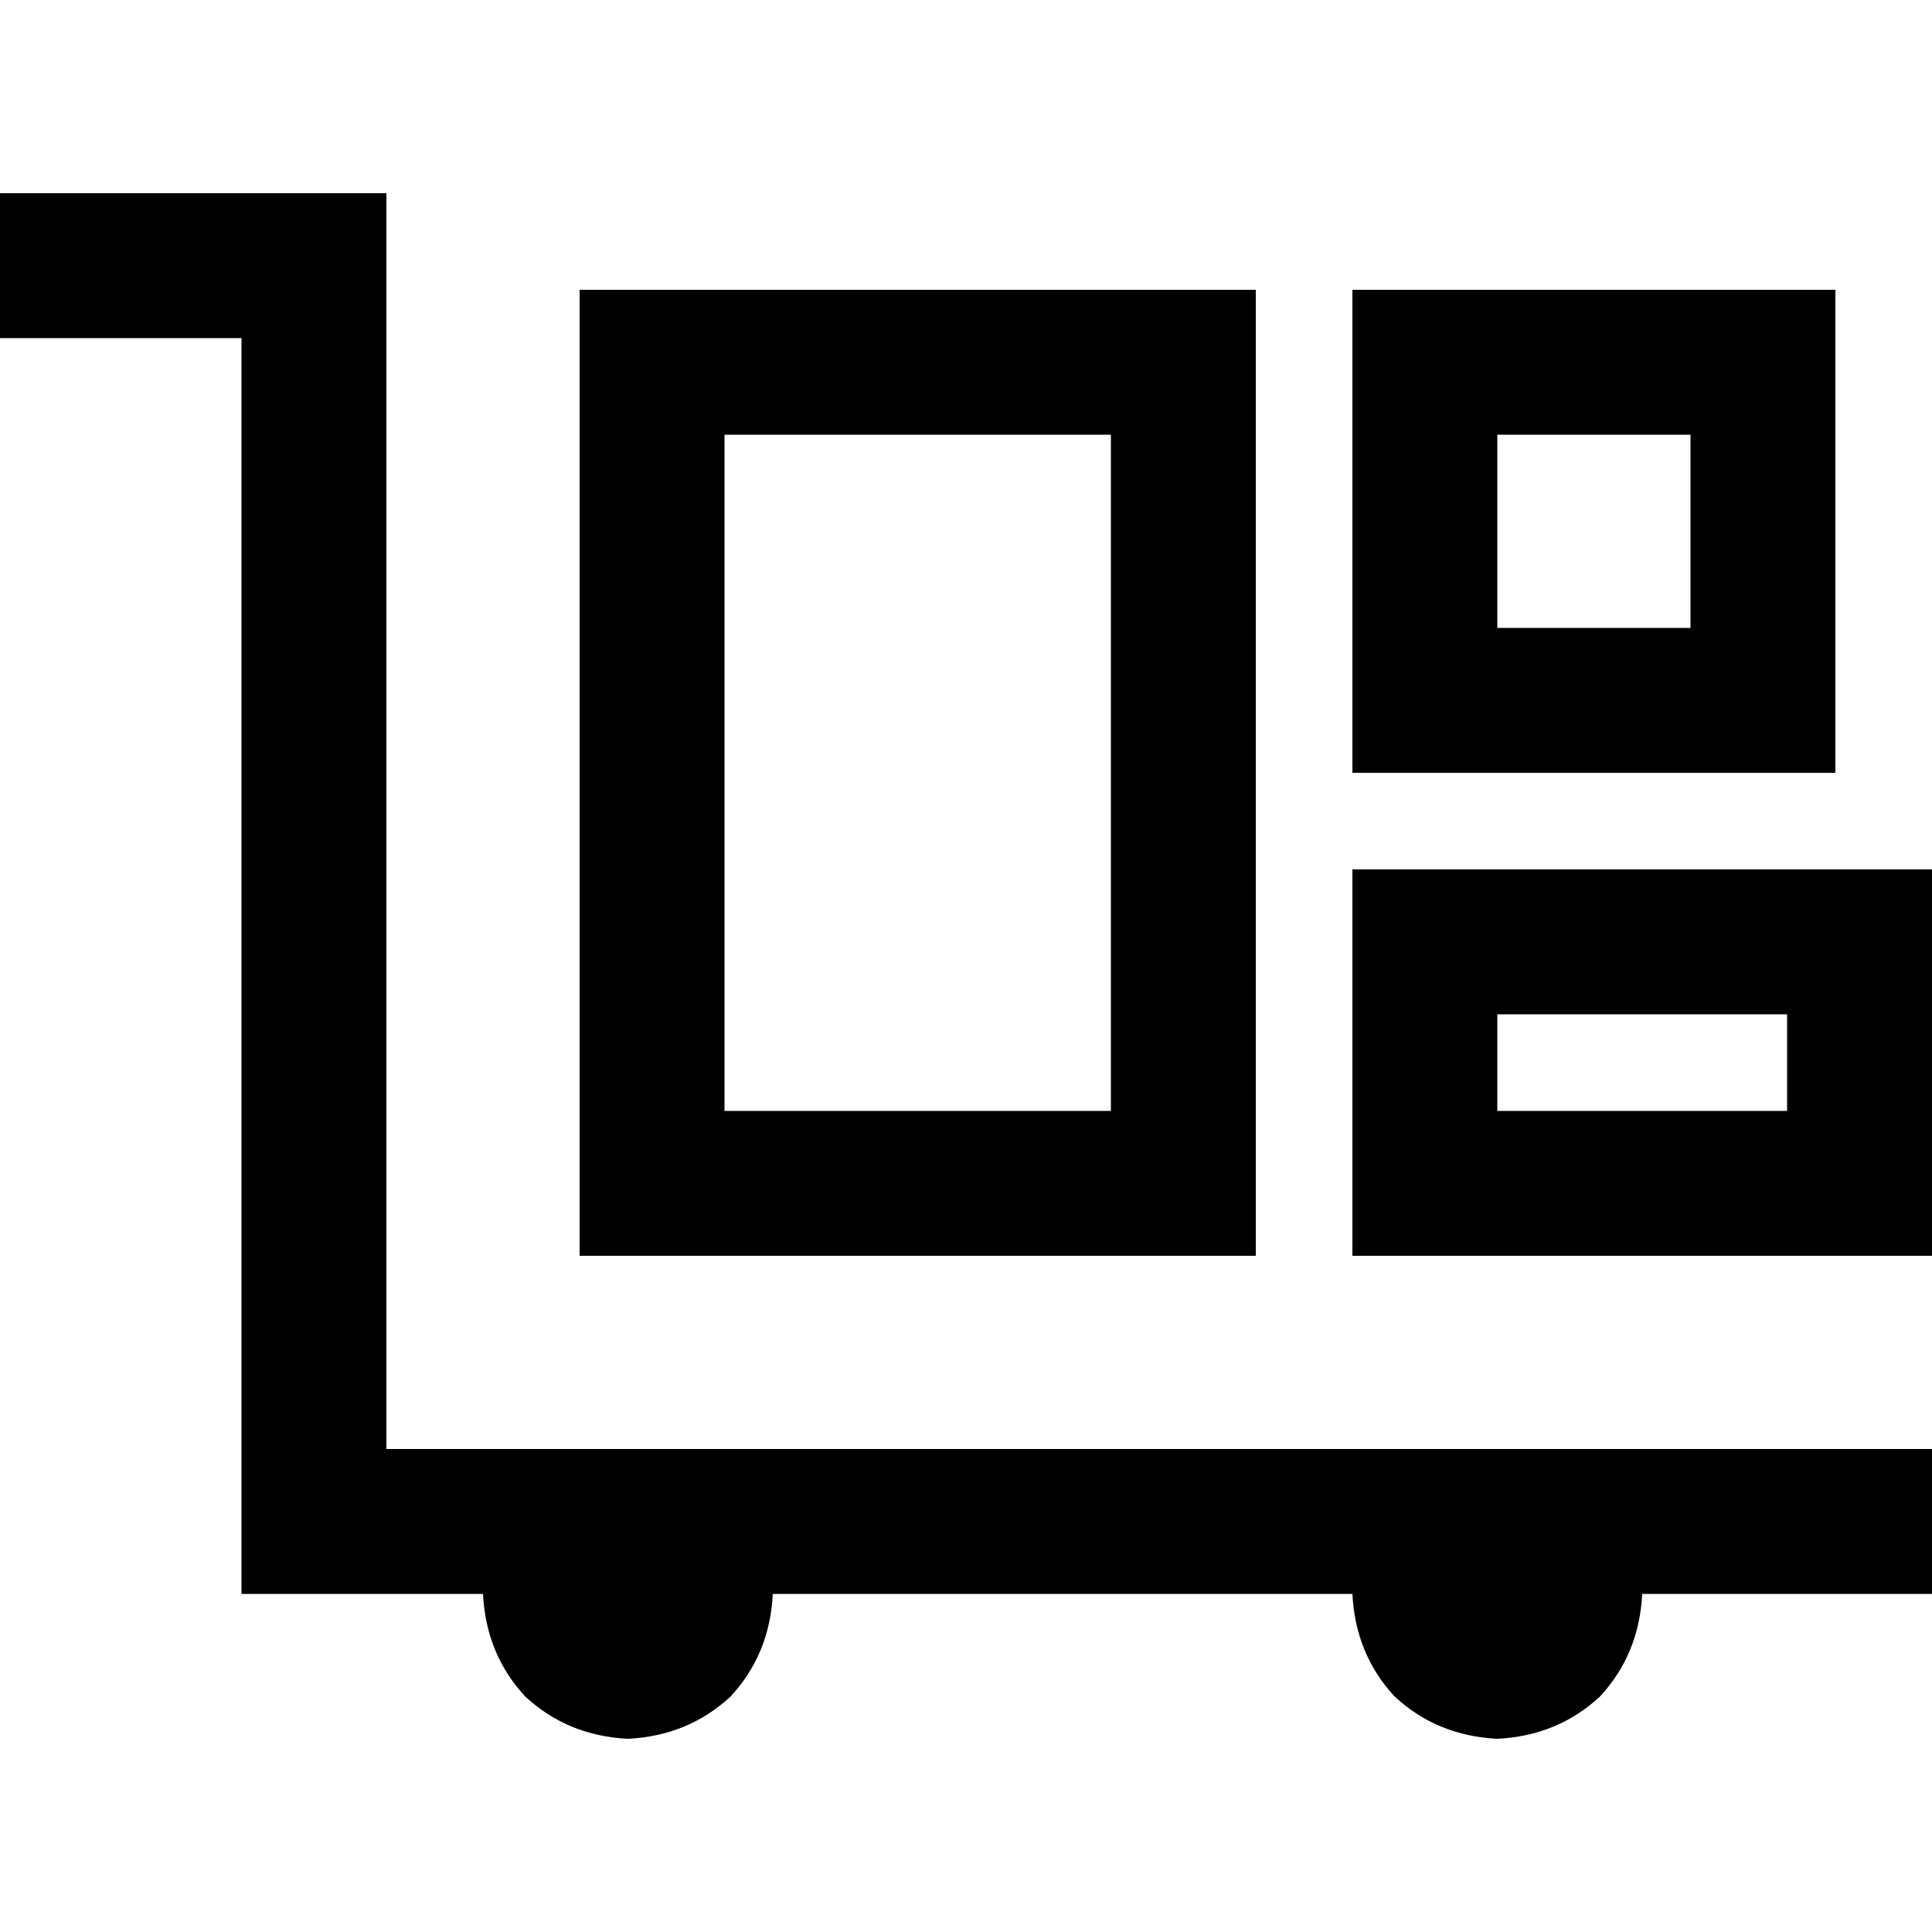 <svg xmlns="http://www.w3.org/2000/svg" viewBox="0 0 512 512">
  <path d="M 19.2 51.2 L 0 51.2 L 19.2 51.2 L 0 51.2 L 0 89.6 L 0 89.6 L 19.2 89.6 L 64 89.6 L 64 403.2 L 64 403.2 L 64 422.4 L 64 422.4 L 83.2 422.4 L 128 422.4 Q 128.8 438.4 139.2 449.6 Q 150.4 460 166.4 460.8 Q 182.4 460 193.6 449.6 Q 204 438.4 204.8 422.4 L 358.4 422.4 L 358.4 422.4 Q 359.2 438.4 369.6 449.6 Q 380.8 460 396.8 460.8 Q 412.8 460 424 449.6 Q 434.4 438.4 435.2 422.4 L 492.8 422.4 L 512 422.4 L 512 384 L 512 384 L 492.8 384 L 102.4 384 L 102.4 70.4 L 102.4 70.4 L 102.4 51.2 L 102.4 51.2 L 83.2 51.2 L 19.2 51.2 Z M 192 115.2 L 294.4 115.2 L 192 115.2 L 294.4 115.2 L 294.4 294.4 L 294.4 294.4 L 192 294.4 L 192 294.4 L 192 115.2 L 192 115.2 Z M 153.6 76.8 L 153.6 115.2 L 153.6 76.8 L 153.6 115.2 L 153.6 294.4 L 153.6 294.4 L 153.6 332.8 L 153.6 332.8 L 192 332.8 L 332.8 332.8 L 332.8 294.4 L 332.8 294.4 L 332.8 115.2 L 332.8 115.2 L 332.8 76.8 L 332.8 76.8 L 294.4 76.8 L 153.6 76.8 Z M 396.8 115.2 L 448 115.2 L 396.8 115.2 L 448 115.2 L 448 166.4 L 448 166.4 L 396.8 166.4 L 396.8 166.4 L 396.8 115.2 L 396.8 115.2 Z M 358.4 76.8 L 358.4 115.2 L 358.4 76.8 L 358.4 115.2 L 358.4 166.4 L 358.4 166.4 L 358.4 204.8 L 358.4 204.8 L 396.8 204.8 L 486.4 204.8 L 486.4 166.4 L 486.4 166.4 L 486.4 115.2 L 486.4 115.2 L 486.4 76.8 L 486.4 76.8 L 448 76.8 L 358.4 76.8 Z M 473.6 268.8 L 473.6 294.4 L 473.6 268.8 L 473.6 294.4 L 396.8 294.4 L 396.8 294.4 L 396.8 268.8 L 396.8 268.8 L 473.6 268.8 L 473.6 268.8 Z M 396.8 230.4 L 358.4 230.4 L 396.8 230.4 L 358.4 230.4 L 358.4 268.8 L 358.4 268.8 L 358.4 294.4 L 358.4 294.4 L 358.4 332.8 L 358.4 332.8 L 396.8 332.8 L 512 332.8 L 512 294.4 L 512 294.4 L 512 268.8 L 512 268.8 L 512 230.4 L 512 230.4 L 473.6 230.4 L 396.8 230.4 Z" />
</svg>